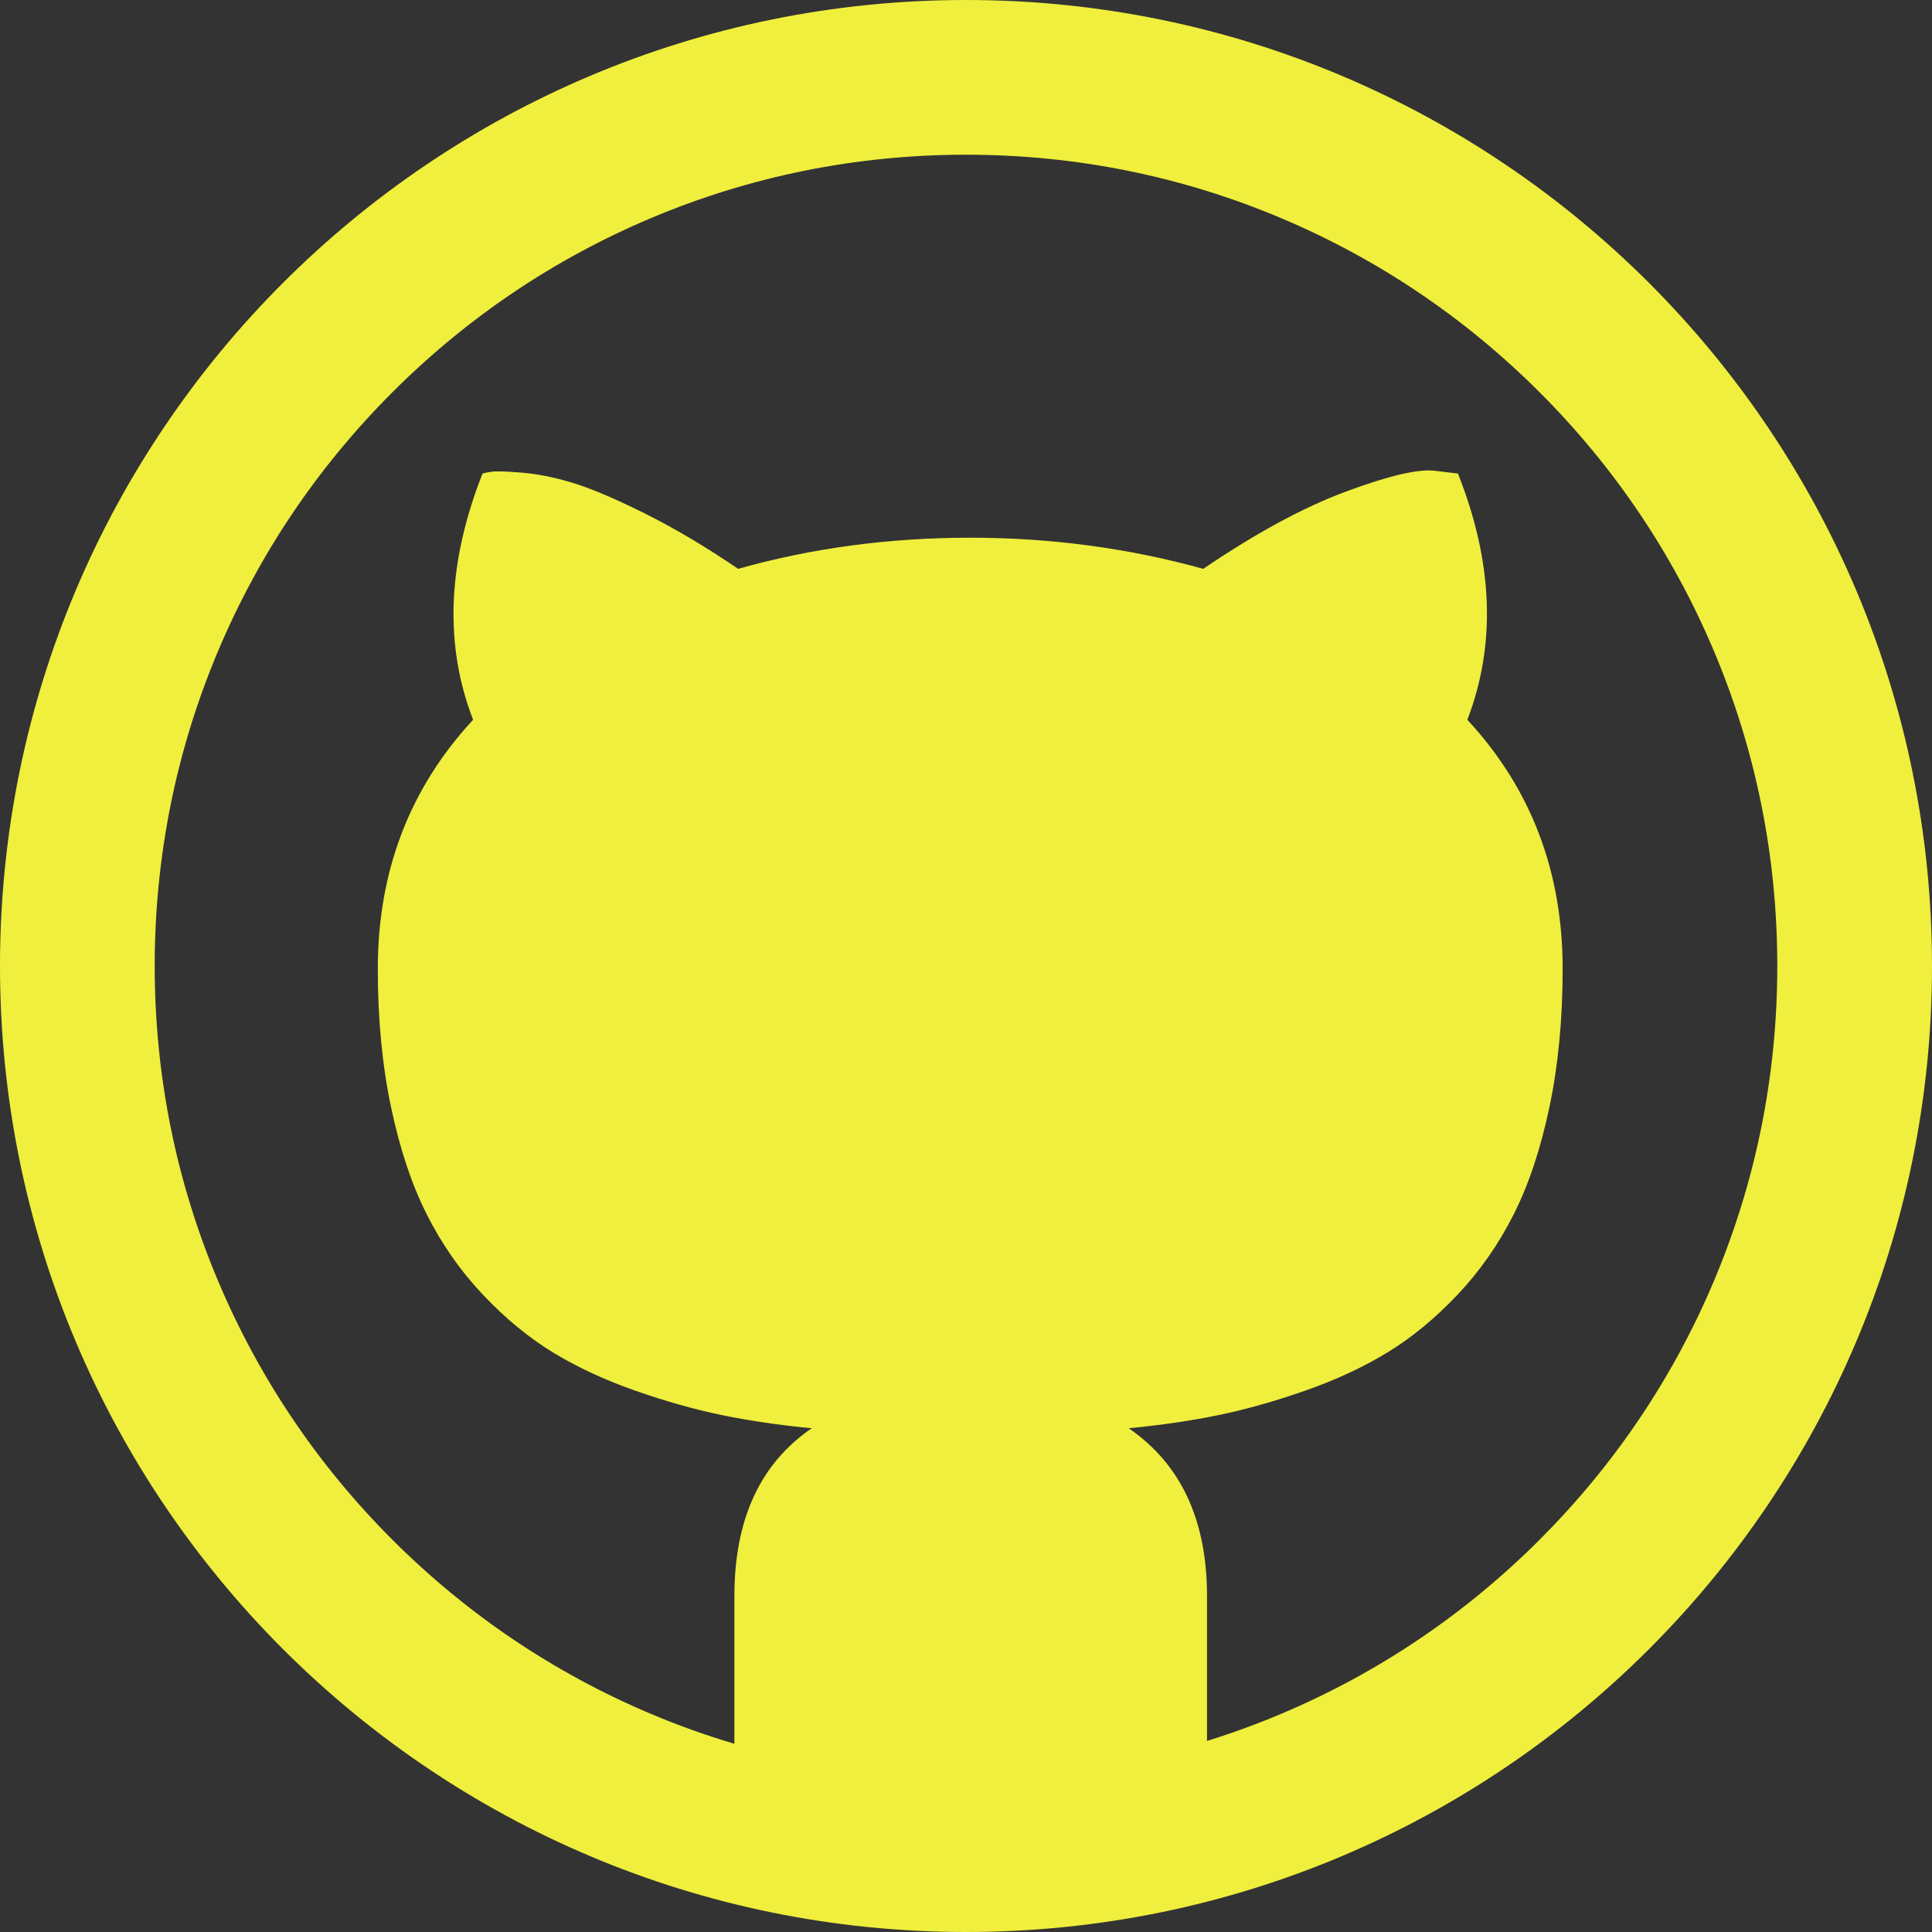 <?xml version="1.0" encoding="UTF-8" standalone="no"?>
<!-- Created with Inkscape (http://www.inkscape.org/) -->

<svg
   xmlns:dc="http://purl.org/dc/elements/1.1/"
   xmlns:cc="http://creativecommons.org/ns#"
   xmlns:rdf="http://www.w3.org/1999/02/22-rdf-syntax-ns#"
   xmlns:svg="http://www.w3.org/2000/svg"
   xmlns="http://www.w3.org/2000/svg"
   version="1.1"
   width="500"
   height="500"
   viewBox="0 0 500 500"
   id="Capa_1"
   xml:space="preserve"><rect x="0" y="0" width="500" height="500" fill="#333333" stroke="none"/><defs
     id="defs3175" /><path
     d="M 250,0 C 111.929,0 0,111.929 0,250 0,388.071 111.929,500 250,500 388.071,500 500,388.071 500,250 500,111.929 388.071,0 250,0 z m 148.464,398.464 c -19.297,19.296 -41.754,34.44 -66.752,45.014 -6.35,2.686 -12.798,5.043 -19.337,7.076 v -37.468 c 0,-19.694 -6.754,-34.18 -20.264,-43.457 8.465,-0.813 16.235,-1.953 23.315,-3.418 7.08,-1.465 14.568,-3.581 22.461,-6.348 7.895,-2.767 14.975,-6.062 21.24,-9.888 6.268,-3.825 12.289,-8.789 18.066,-14.893 5.779,-6.104 10.62,-13.021 14.526,-20.752 3.906,-7.731 7,-17.009 9.277,-27.832 2.279,-10.823 3.418,-22.746 3.418,-35.767 0,-25.228 -8.219,-46.712 -24.658,-64.453 7.488,-19.531 6.674,-40.771 -2.441,-63.721 l -6.104,-0.732 c -4.23,-0.488 -11.841,1.302 -22.827,5.371 -10.986,4.069 -23.315,10.742 -36.987,20.02 -19.367,-5.371 -39.469,-8.057 -60.302,-8.057 -20.996,0 -41.016,2.686 -60.059,8.057 -8.626,-5.859 -16.805,-10.701 -24.536,-14.526 -7.731,-3.825 -13.916,-6.429 -18.555,-7.812 -4.639,-1.384 -8.952,-2.238 -12.939,-2.563 -3.987,-0.325 -6.551,-0.407 -7.69,-0.244 -1.14,0.163 -1.953,0.325 -2.441,0.488 -9.114,23.112 -9.929,44.353 -2.441,63.721 -16.438,17.741 -24.658,39.226 -24.658,64.453 0,13.021 1.14,24.943 3.418,35.767 2.278,10.823 5.371,20.101 9.277,27.832 3.906,7.731 8.748,14.648 14.526,20.752 5.778,6.104 11.8,11.067 18.066,14.893 6.267,3.825 13.347,7.121 21.24,9.888 7.894,2.767 15.381,4.883 22.461,6.348 7.08,1.465 14.852,2.604 23.315,3.418 -13.347,9.114 -20.02,23.601 -20.02,43.457 v 38.198 c -7.372,-2.194 -14.639,-4.787 -21.777,-7.807 C 143.287,432.904 120.829,417.76 101.533,398.464 82.238,379.169 67.093,356.71 56.521,331.712 45.585,305.854 40.039,278.362 40.039,250 c 0,-28.362 5.546,-55.854 16.483,-81.714 10.573,-24.997 25.718,-47.455 45.013,-66.751 19.295,-19.296 41.754,-34.44 66.751,-45.013 C 194.146,45.585 221.638,40.039 250,40.039 c 28.362,0 55.854,5.546 81.715,16.483 24.998,10.573 47.455,25.718 66.752,45.013 19.295,19.295 34.439,41.754 45.012,66.751 10.936,25.859 16.482,53.352 16.482,81.714 0,28.362 -5.547,55.854 -16.483,81.714 -10.572,24.996 -25.719,47.456 -45.014,66.75 z"
     id="path3141"
     style="fill:#fefd3e;fill-opacity:0.933" /><g
     transform="translate(0,-12)"
     id="g3143" /><g
     transform="translate(0,-12)"
     id="g3145" /><g
     transform="translate(0,-12)"
     id="g3147" /><g
     transform="translate(0,-12)"
     id="g3149" /><g
     transform="translate(0,-12)"
     id="g3151" /><g
     transform="translate(0,-12)"
     id="g3153" /><g
     transform="translate(0,-12)"
     id="g3155" /><g
     transform="translate(0,-12)"
     id="g3157" /><g
     transform="translate(0,-12)"
     id="g3159" /><g
     transform="translate(0,-12)"
     id="g3161" /><g
     transform="translate(0,-12)"
     id="g3163" /><g
     transform="translate(0,-12)"
     id="g3165" /><g
     transform="translate(0,-12)"
     id="g3167" /><g
     transform="translate(0,-12)"
     id="g3169" /><g
     transform="translate(0,-12)"
     id="g3171" /></svg>